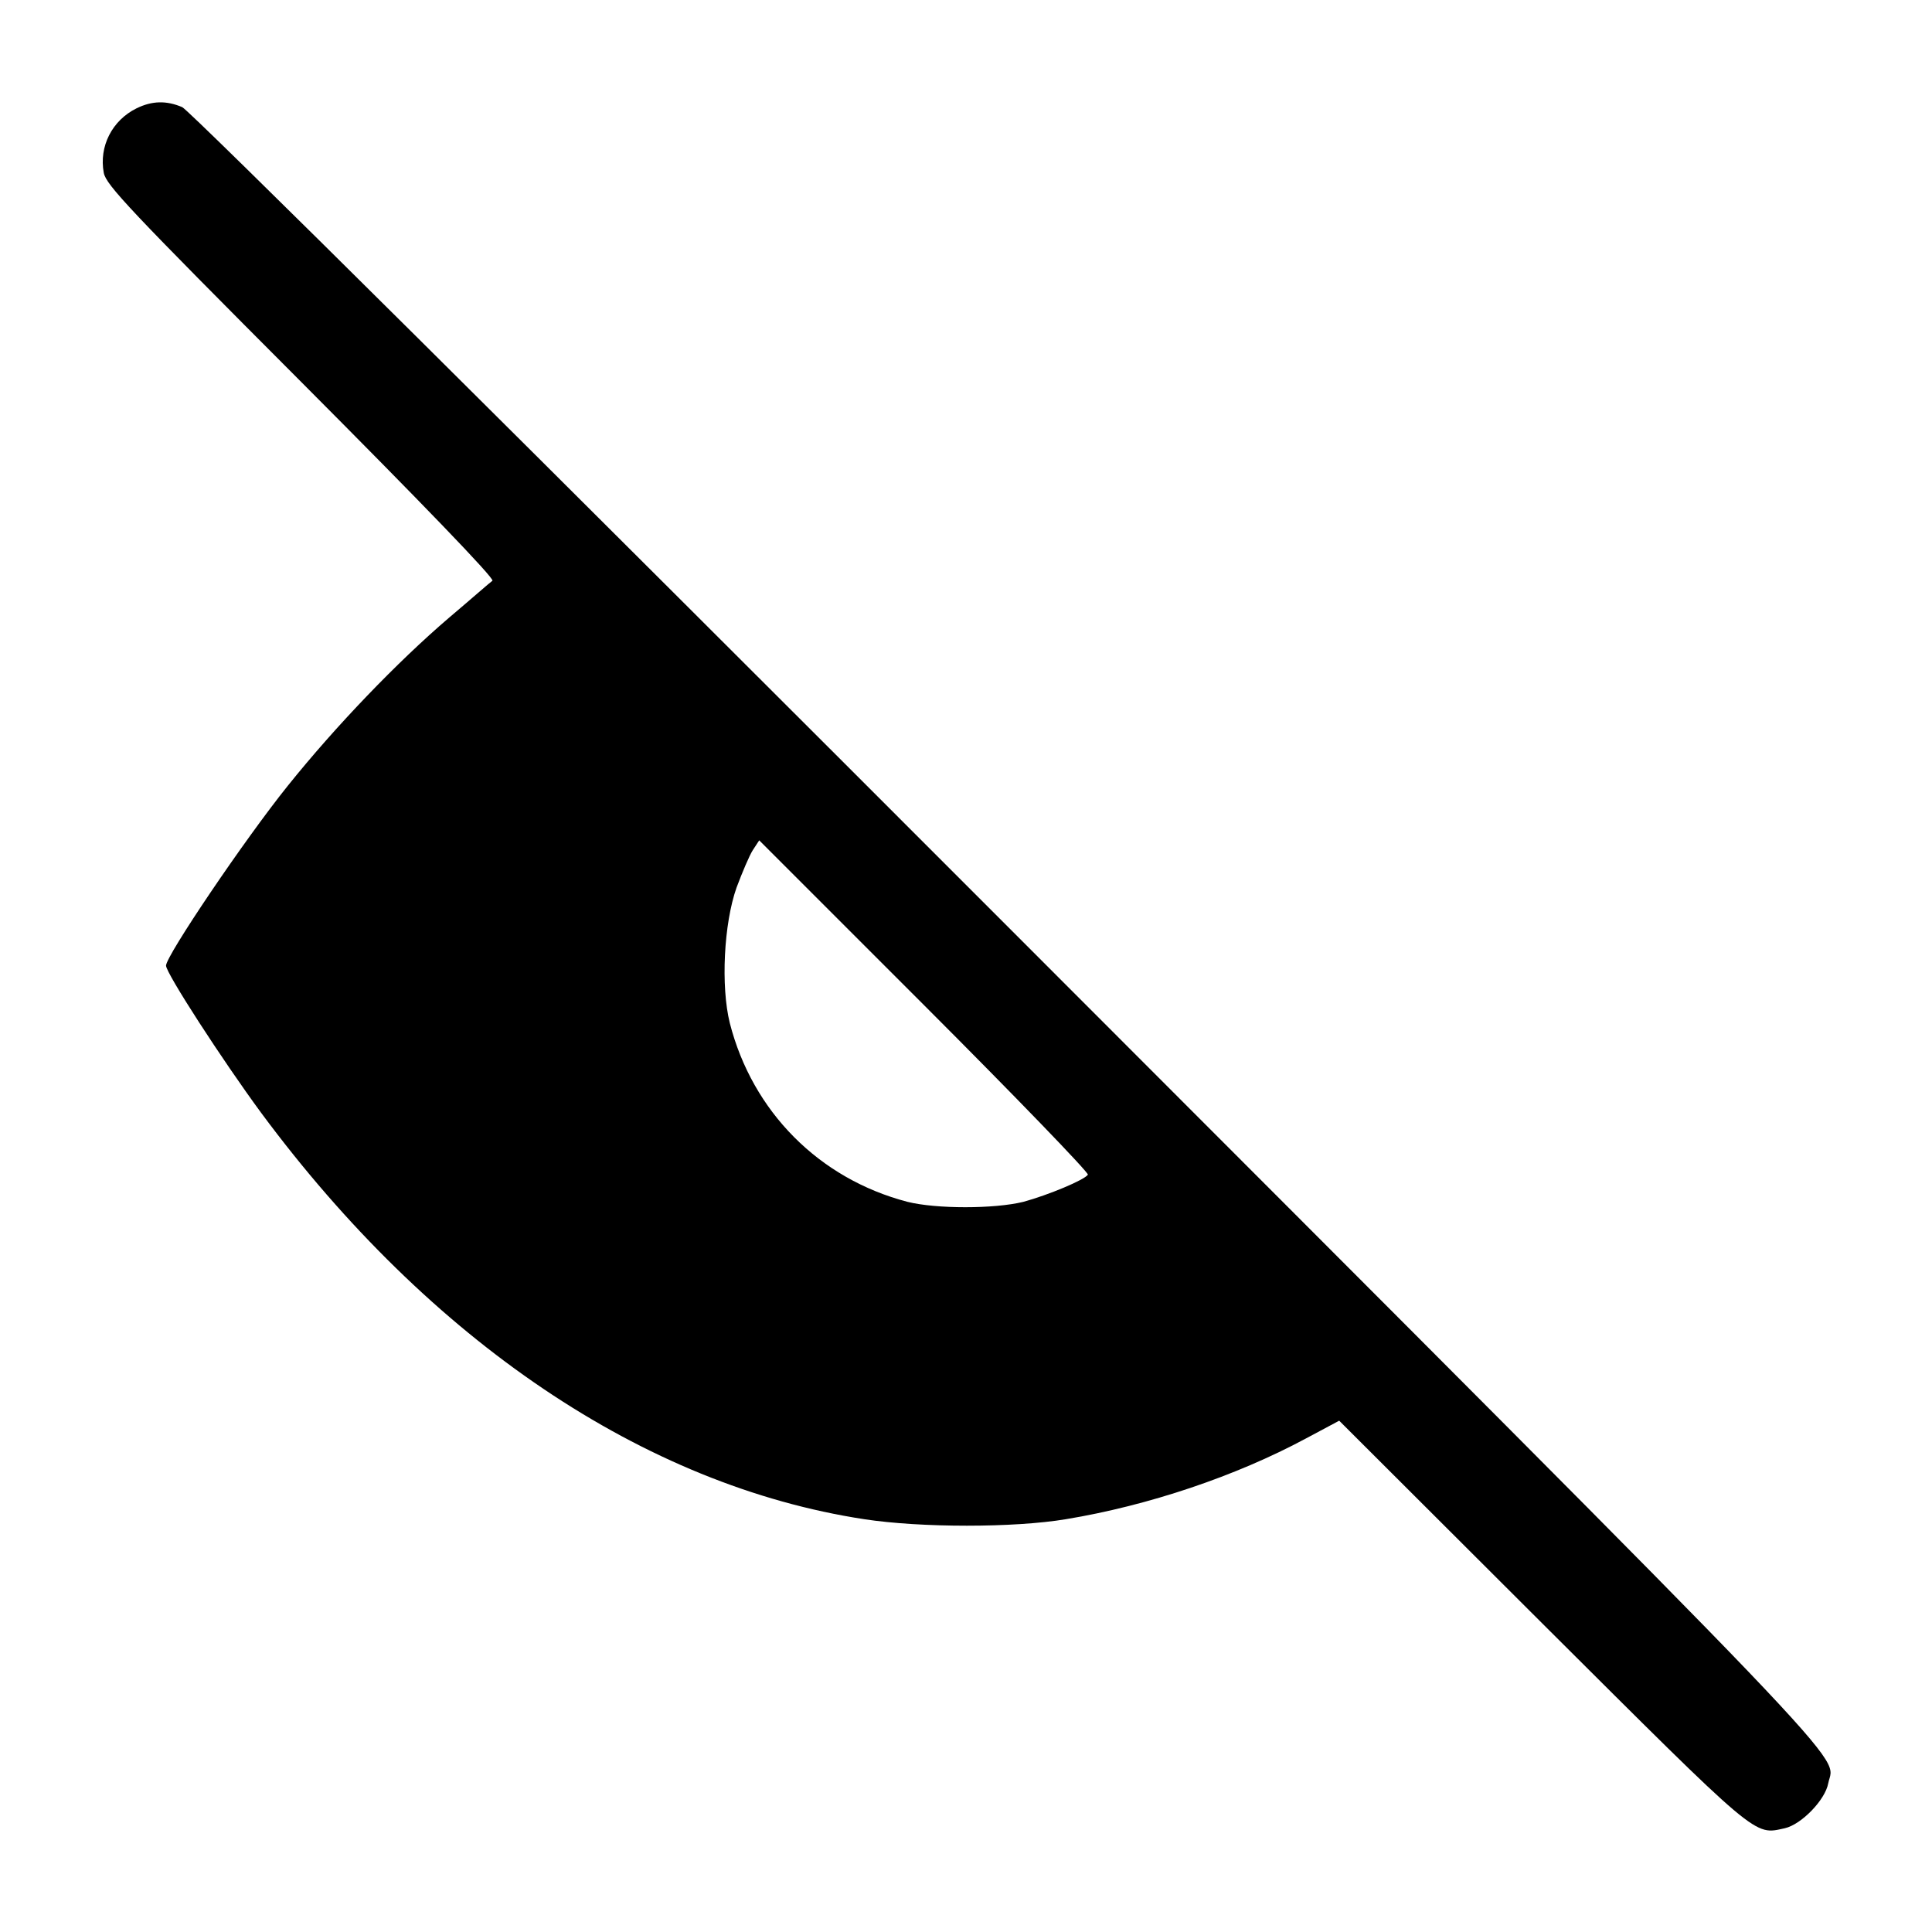 <?xml version="1.0" standalone="no"?>
<!DOCTYPE svg PUBLIC "-//W3C//DTD SVG 20010904//EN"
 "http://www.w3.org/TR/2001/REC-SVG-20010904/DTD/svg10.dtd">
<svg version="1.0" xmlns="http://www.w3.org/2000/svg"
 width="512pt" height="512pt" viewBox="0 0 512 512"
 preserveAspectRatio="xMidYMid meet">

<g transform="translate(0,512) scale(0.1,-0.1)"
fill="#000000" stroke="none">
<path d="M362 4833 c-65 -32 -100 -101 -87 -171 6 -32 69 -99 523 -554 318
-319 513 -521 507 -527 -6 -4 -57 -49 -115 -98 -138 -118 -301 -288 -427 -445
-115 -143 -323 -451 -323 -477 0 -20 149 -250 252 -390 448 -605 1016 -988
1598 -1077 150 -23 398 -23 535 0 218 36 450 114 636 214 l88 47 538 -537
c579 -577 560 -561 643 -543 44 10 107 75 115 119 16 83 141 -47 -2168 2264
-1281 1282 -2175 2170 -2194 2178 -42 18 -80 17 -121 -3z m2521 -2826 c-9 -14
-105 -54 -171 -72 -77 -19 -231 -19 -307 0 -234 61 -411 239 -471 474 -24 97
-16 263 18 359 15 40 34 85 43 99 l17 26 439 -439 c241 -241 435 -442 432
-447z"/>
</g>
</svg>
